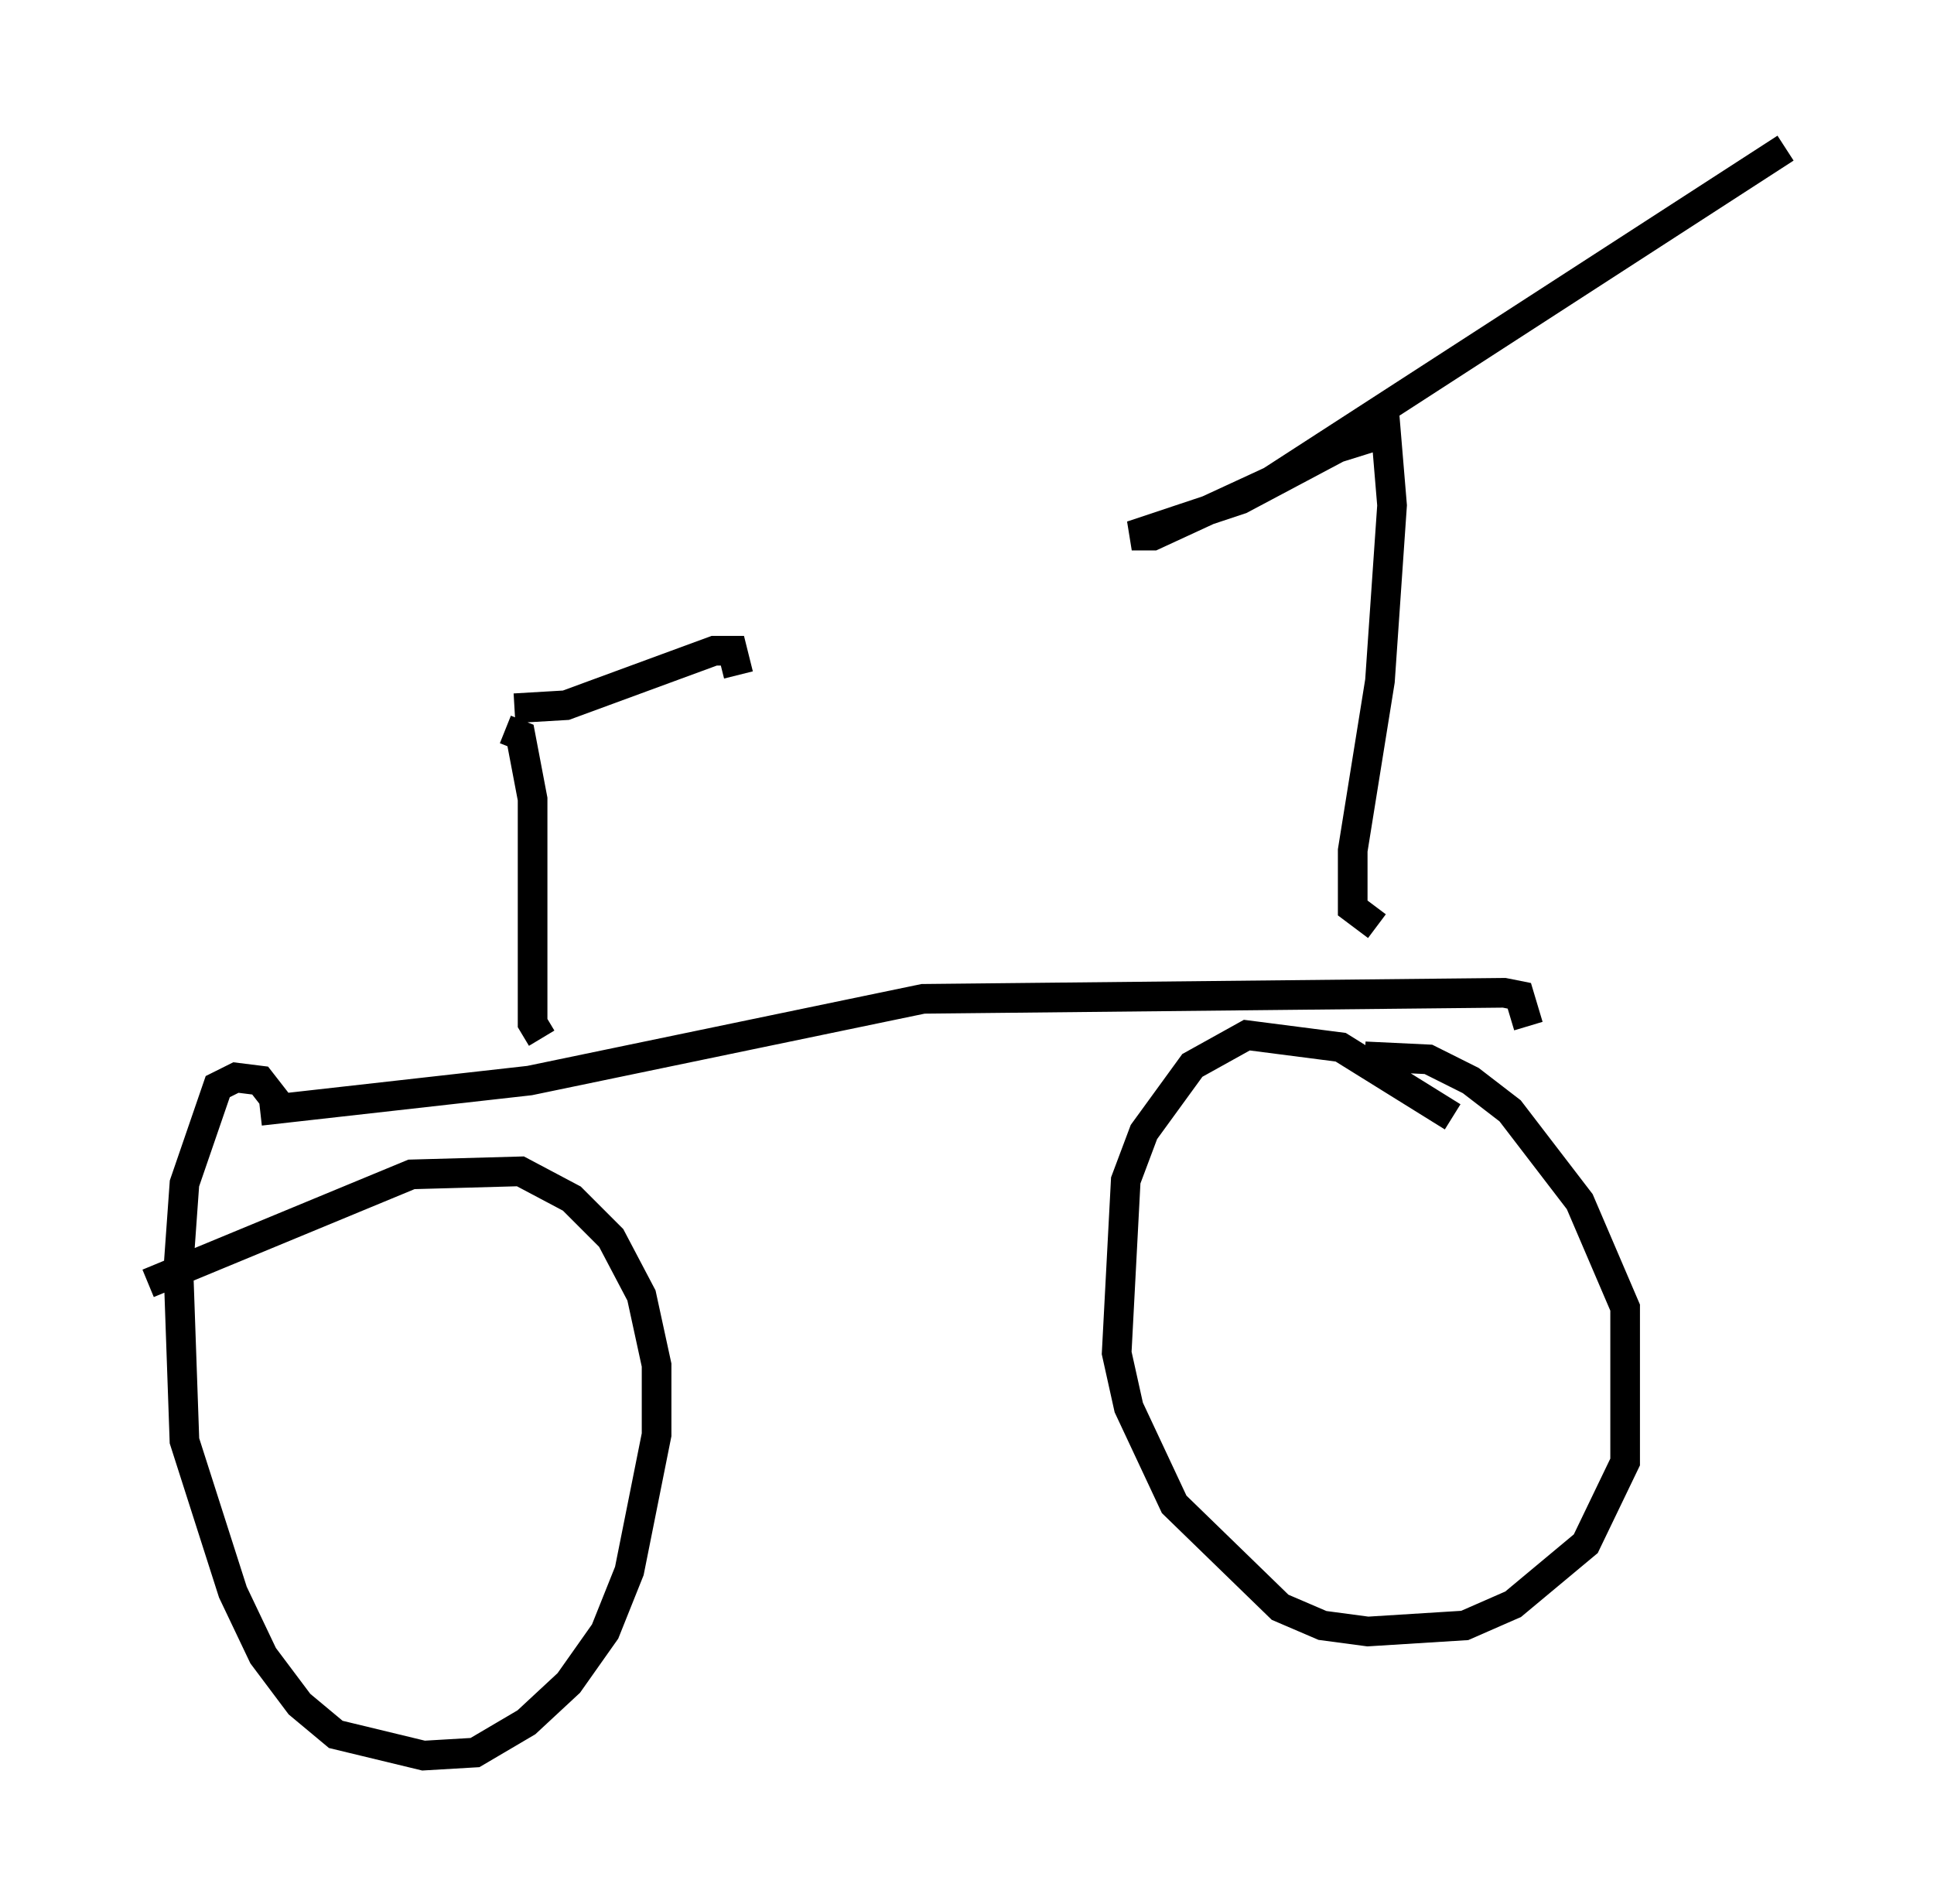 <?xml version="1.0" encoding="utf-8" ?>
<svg baseProfile="full" height="64.207" version="1.1" width="65.228" xmlns="http://www.w3.org/2000/svg" xmlns:ev="http://www.w3.org/2001/xml-events" xmlns:xlink="http://www.w3.org/1999/xlink"><defs /><rect fill="white" height="64.207" width="65.228" x="0" y="0" /><path d="M14.596, 23.477 m2.756, 0.408 l1.735, -0.102 5.002, -1.838 l0.613, 0.0 0.204, 0.817 m-7.861, 1.838 l0.51, 0.204 0.408, 2.144 l0.0, 7.554 0.306, 0.51 m1.633, 2.654 l0.0, 0.0 m-11.127, -0.204 l9.086, -1.021 13.271, -2.756 l19.6, -0.204 0.51, 0.102 l0.306, 1.021 m-42.059, 2.756 l-0.715, -0.919 -0.817, -0.102 l-0.613, 0.306 -1.123, 3.267 l-0.204, 2.858 0.204, 5.819 l1.633, 5.104 1.021, 2.144 l1.225, 1.633 1.225, 1.021 l2.96, 0.715 1.735, -0.102 l1.735, -1.021 1.429, -1.327 l1.225, -1.735 0.817, -2.042 l0.919, -4.594 0.0, -2.348 l-0.51, -2.348 -1.021, -1.94 l-1.327, -1.327 -1.735, -0.919 l-3.675, 0.102 -8.881, 3.675 m43.998, -5.615 l-3.777, -2.348 -3.165, -0.408 l-1.838, 1.021 -1.633, 2.246 l-0.613, 1.633 -0.306, 5.819 l0.408, 1.838 1.531, 3.267 l3.573, 3.471 1.429, 0.613 l1.531, 0.204 3.267, -0.204 l1.633, -0.715 2.45, -2.042 l1.327, -2.756 0.0, -5.206 l-1.531, -3.573 -2.348, -3.063 l-1.327, -1.021 -1.429, -0.715 l-2.144, -0.102 m0.408, -4.39 l-0.817, -0.613 0.0, -1.94 l0.919, -5.717 0.408, -5.921 l-0.204, -2.45 -1.633, 0.51 l-3.267, 1.735 -3.675, 1.225 l0.715, 0.0 3.981, -1.838 l17.354, -11.229 " fill="none" stroke="black" stroke-width="1" /></svg>